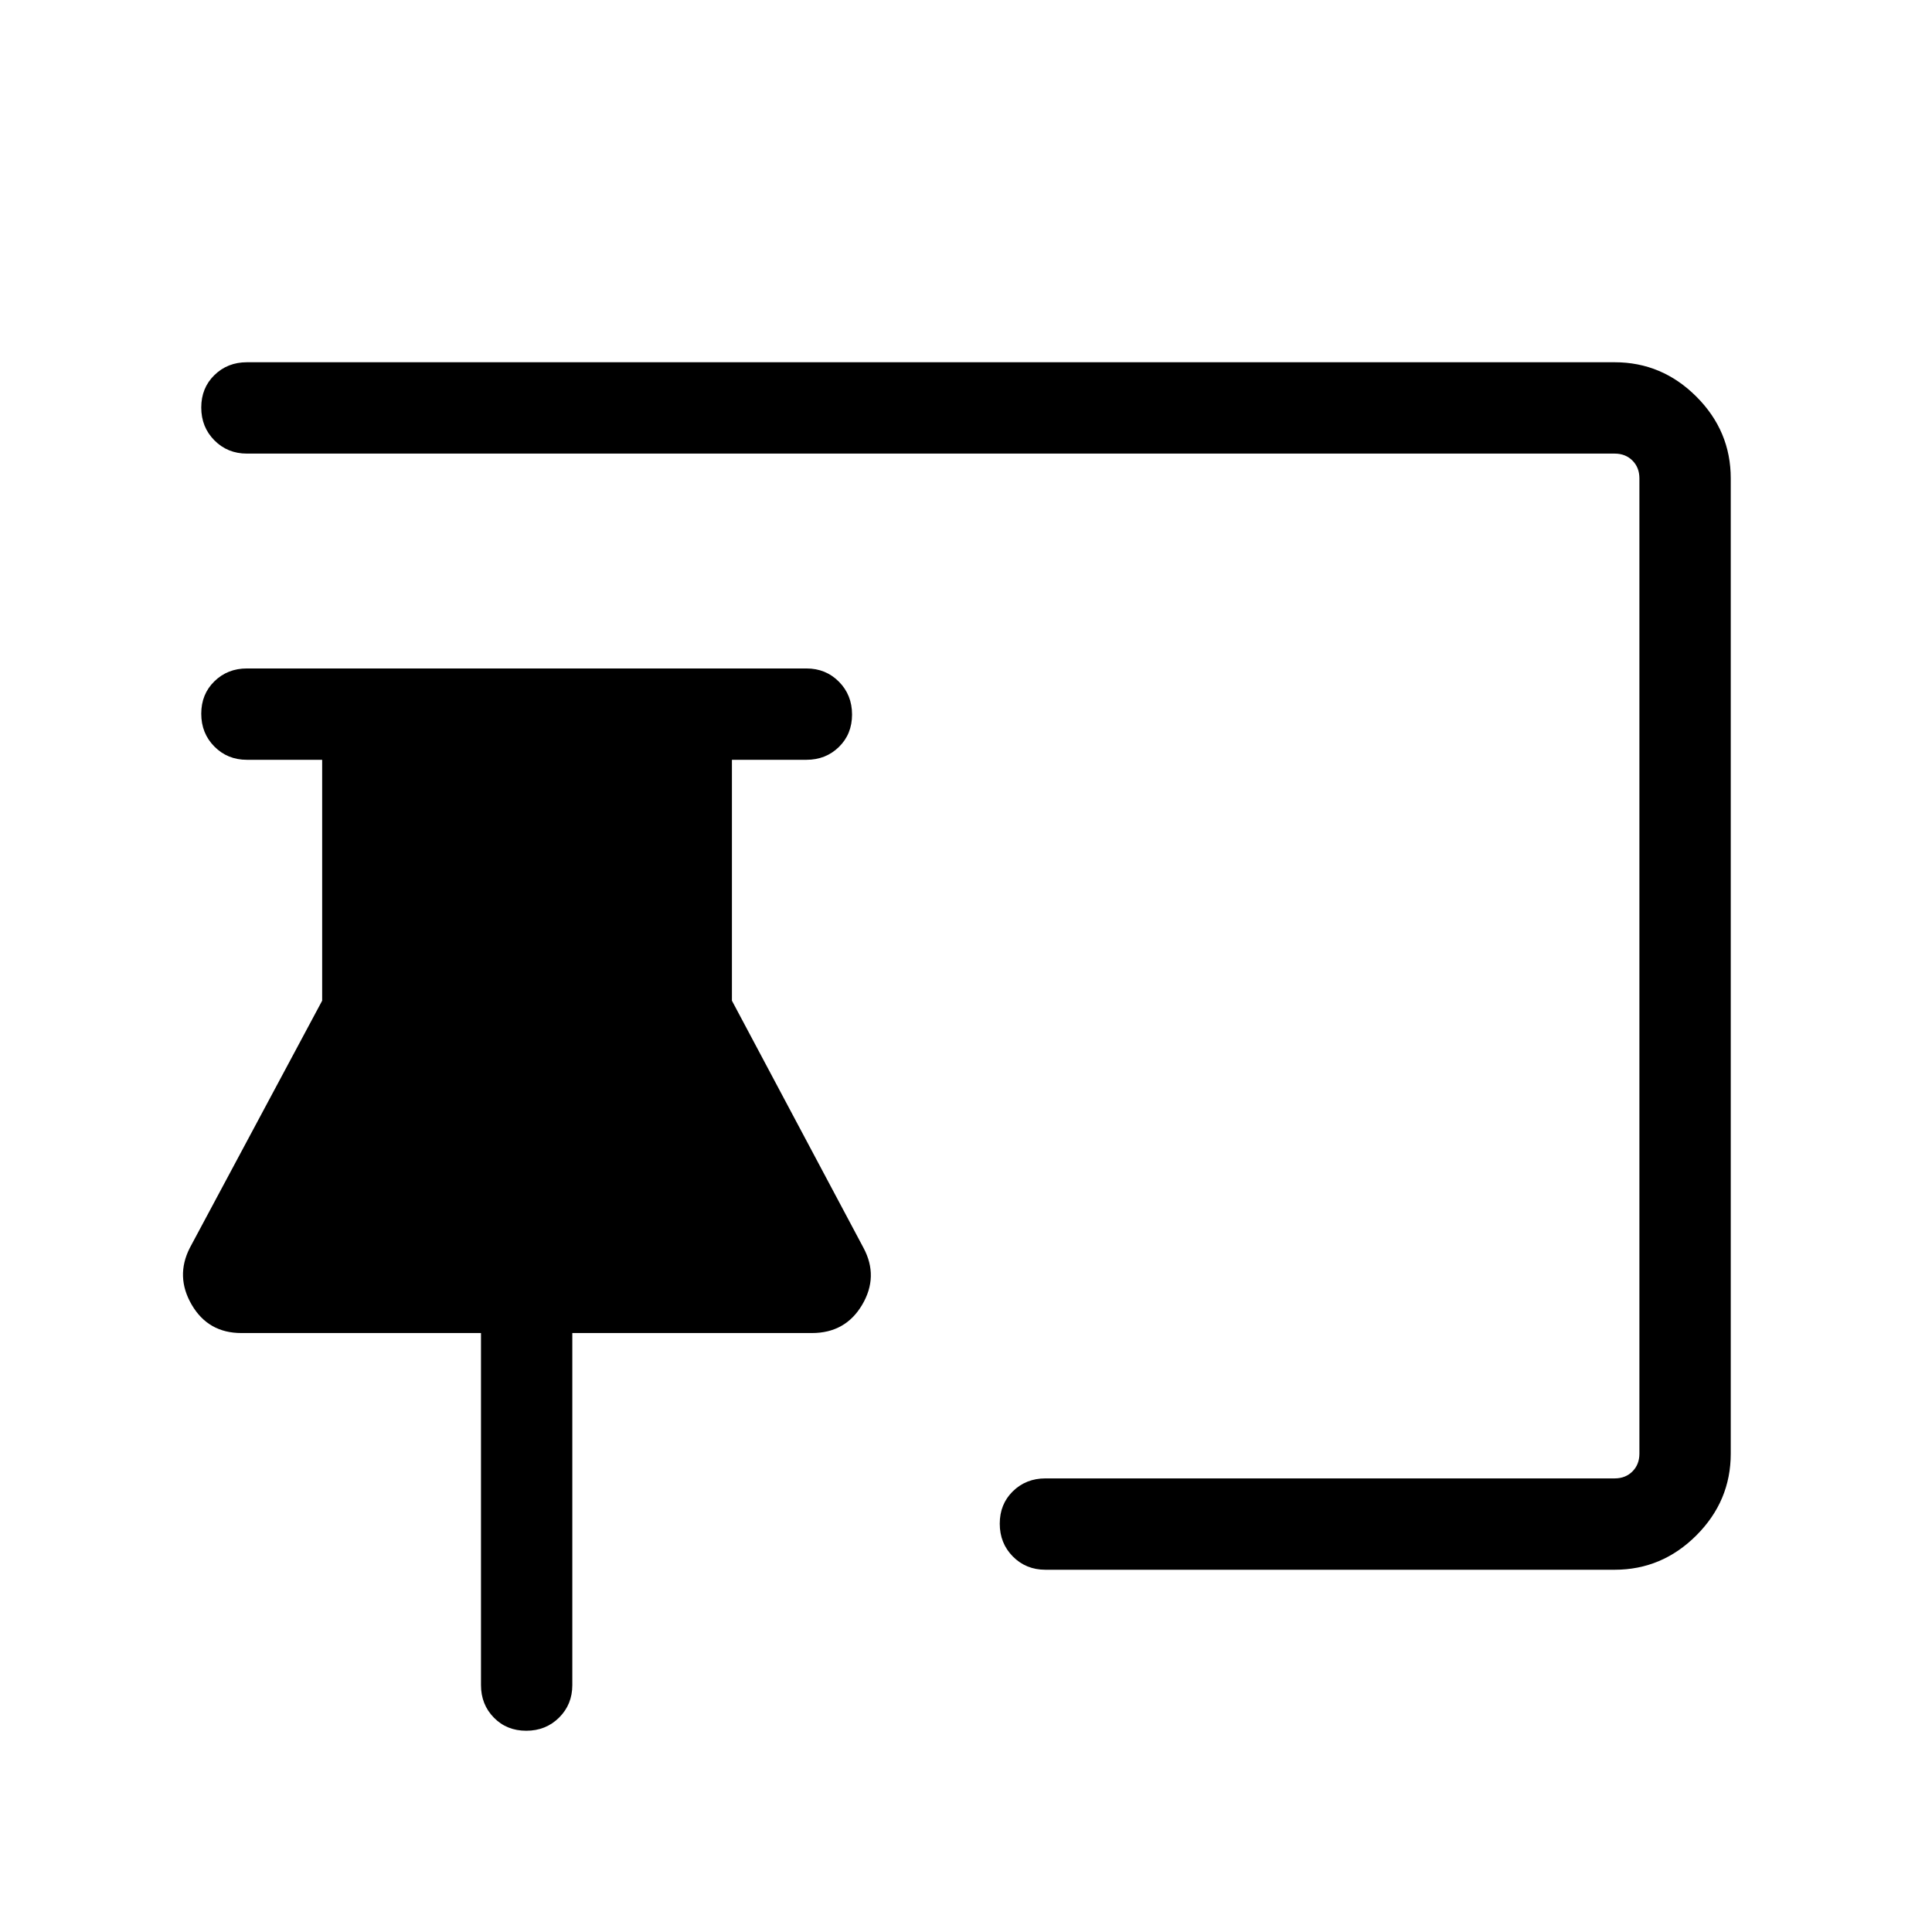 <svg xmlns="http://www.w3.org/2000/svg" height="48" viewBox="0 -960 960 960" width="48"><path d="M261.5-100q-9.73 0-16.11-6.53-6.39-6.52-6.39-16.16v-174.93H119.93q-16.45 0-24.65-14.03-8.2-14.04-.97-28.27l65.77-122.85v-119.69h-37.39q-9.64 0-16.16-6.58-6.53-6.58-6.53-16.31 0-9.73 6.53-16.11 6.52-6.39 16.16-6.39h278q9.65 0 16.17 6.58 6.52 6.58 6.52 16.31 0 9.73-6.52 16.11-6.52 6.39-16.17 6.39h-37v119.69l65.39 122.85q7.61 14.23-.68 28.27-8.3 14.03-24.94 14.03H284.38v174.93q0 9.64-6.58 16.16-6.58 6.53-16.3 6.53Zm540.81-80H519.46q-9.64 0-16.17-6.58-6.52-6.58-6.52-16.31 0-9.73 6.52-16.11 6.53-6.39 16.17-6.39h282.85q5.38 0 8.84-3.46t3.46-8.84v-484.62q0-5.38-3.46-8.84t-8.84-3.46H122.69q-9.64 0-16.16-6.59-6.53-6.58-6.53-16.3 0-9.73 6.53-16.11 6.52-6.39 16.16-6.39h679.62q23.53 0 40.61 17.08T860-722.31v484.62q0 23.53-17.08 40.61T802.31-180Z"/></svg>